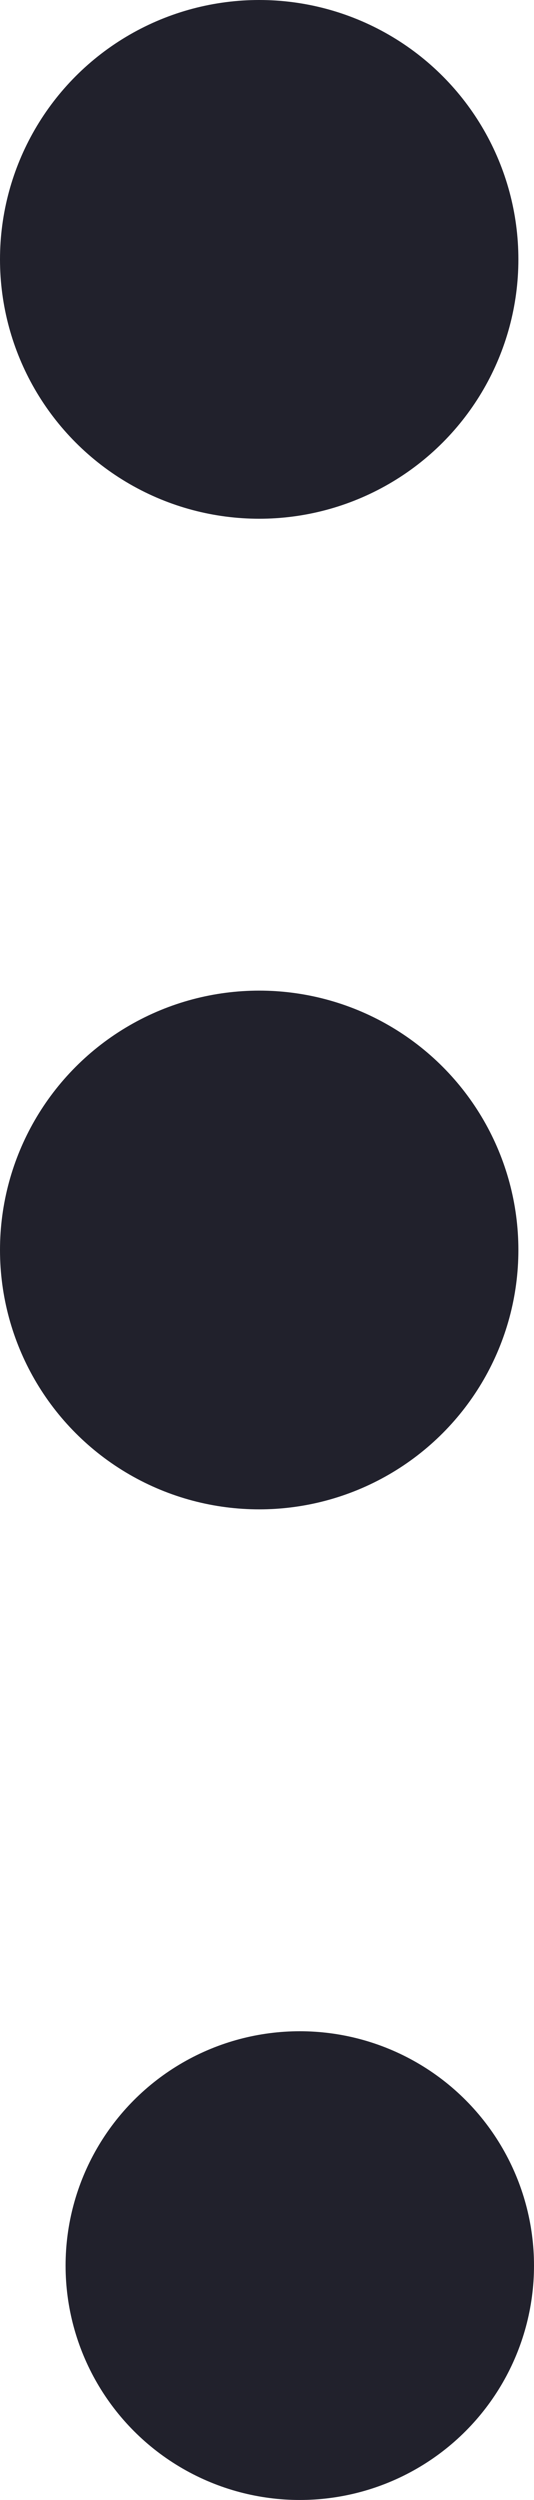 <svg id="Group_29883" data-name="Group 29883" xmlns="http://www.w3.org/2000/svg" width="3.42" height="16" viewBox="0 0 3.42 16">
  <ellipse id="Ellipse_81" data-name="Ellipse 81" cx="1.66" cy="1.66" rx="1.66" ry="1.66" fill="#21212c"/>
  <ellipse id="Ellipse_82" data-name="Ellipse 82" cx="1.66" cy="1.66" rx="1.66" ry="1.66" transform="translate(0 6.34)" fill="#21212c"/>
  <circle id="Ellipse_83" data-name="Ellipse 83" cx="1.5" cy="1.5" r="1.5" transform="translate(0.42 13)" fill="#21212c"/>
</svg>
